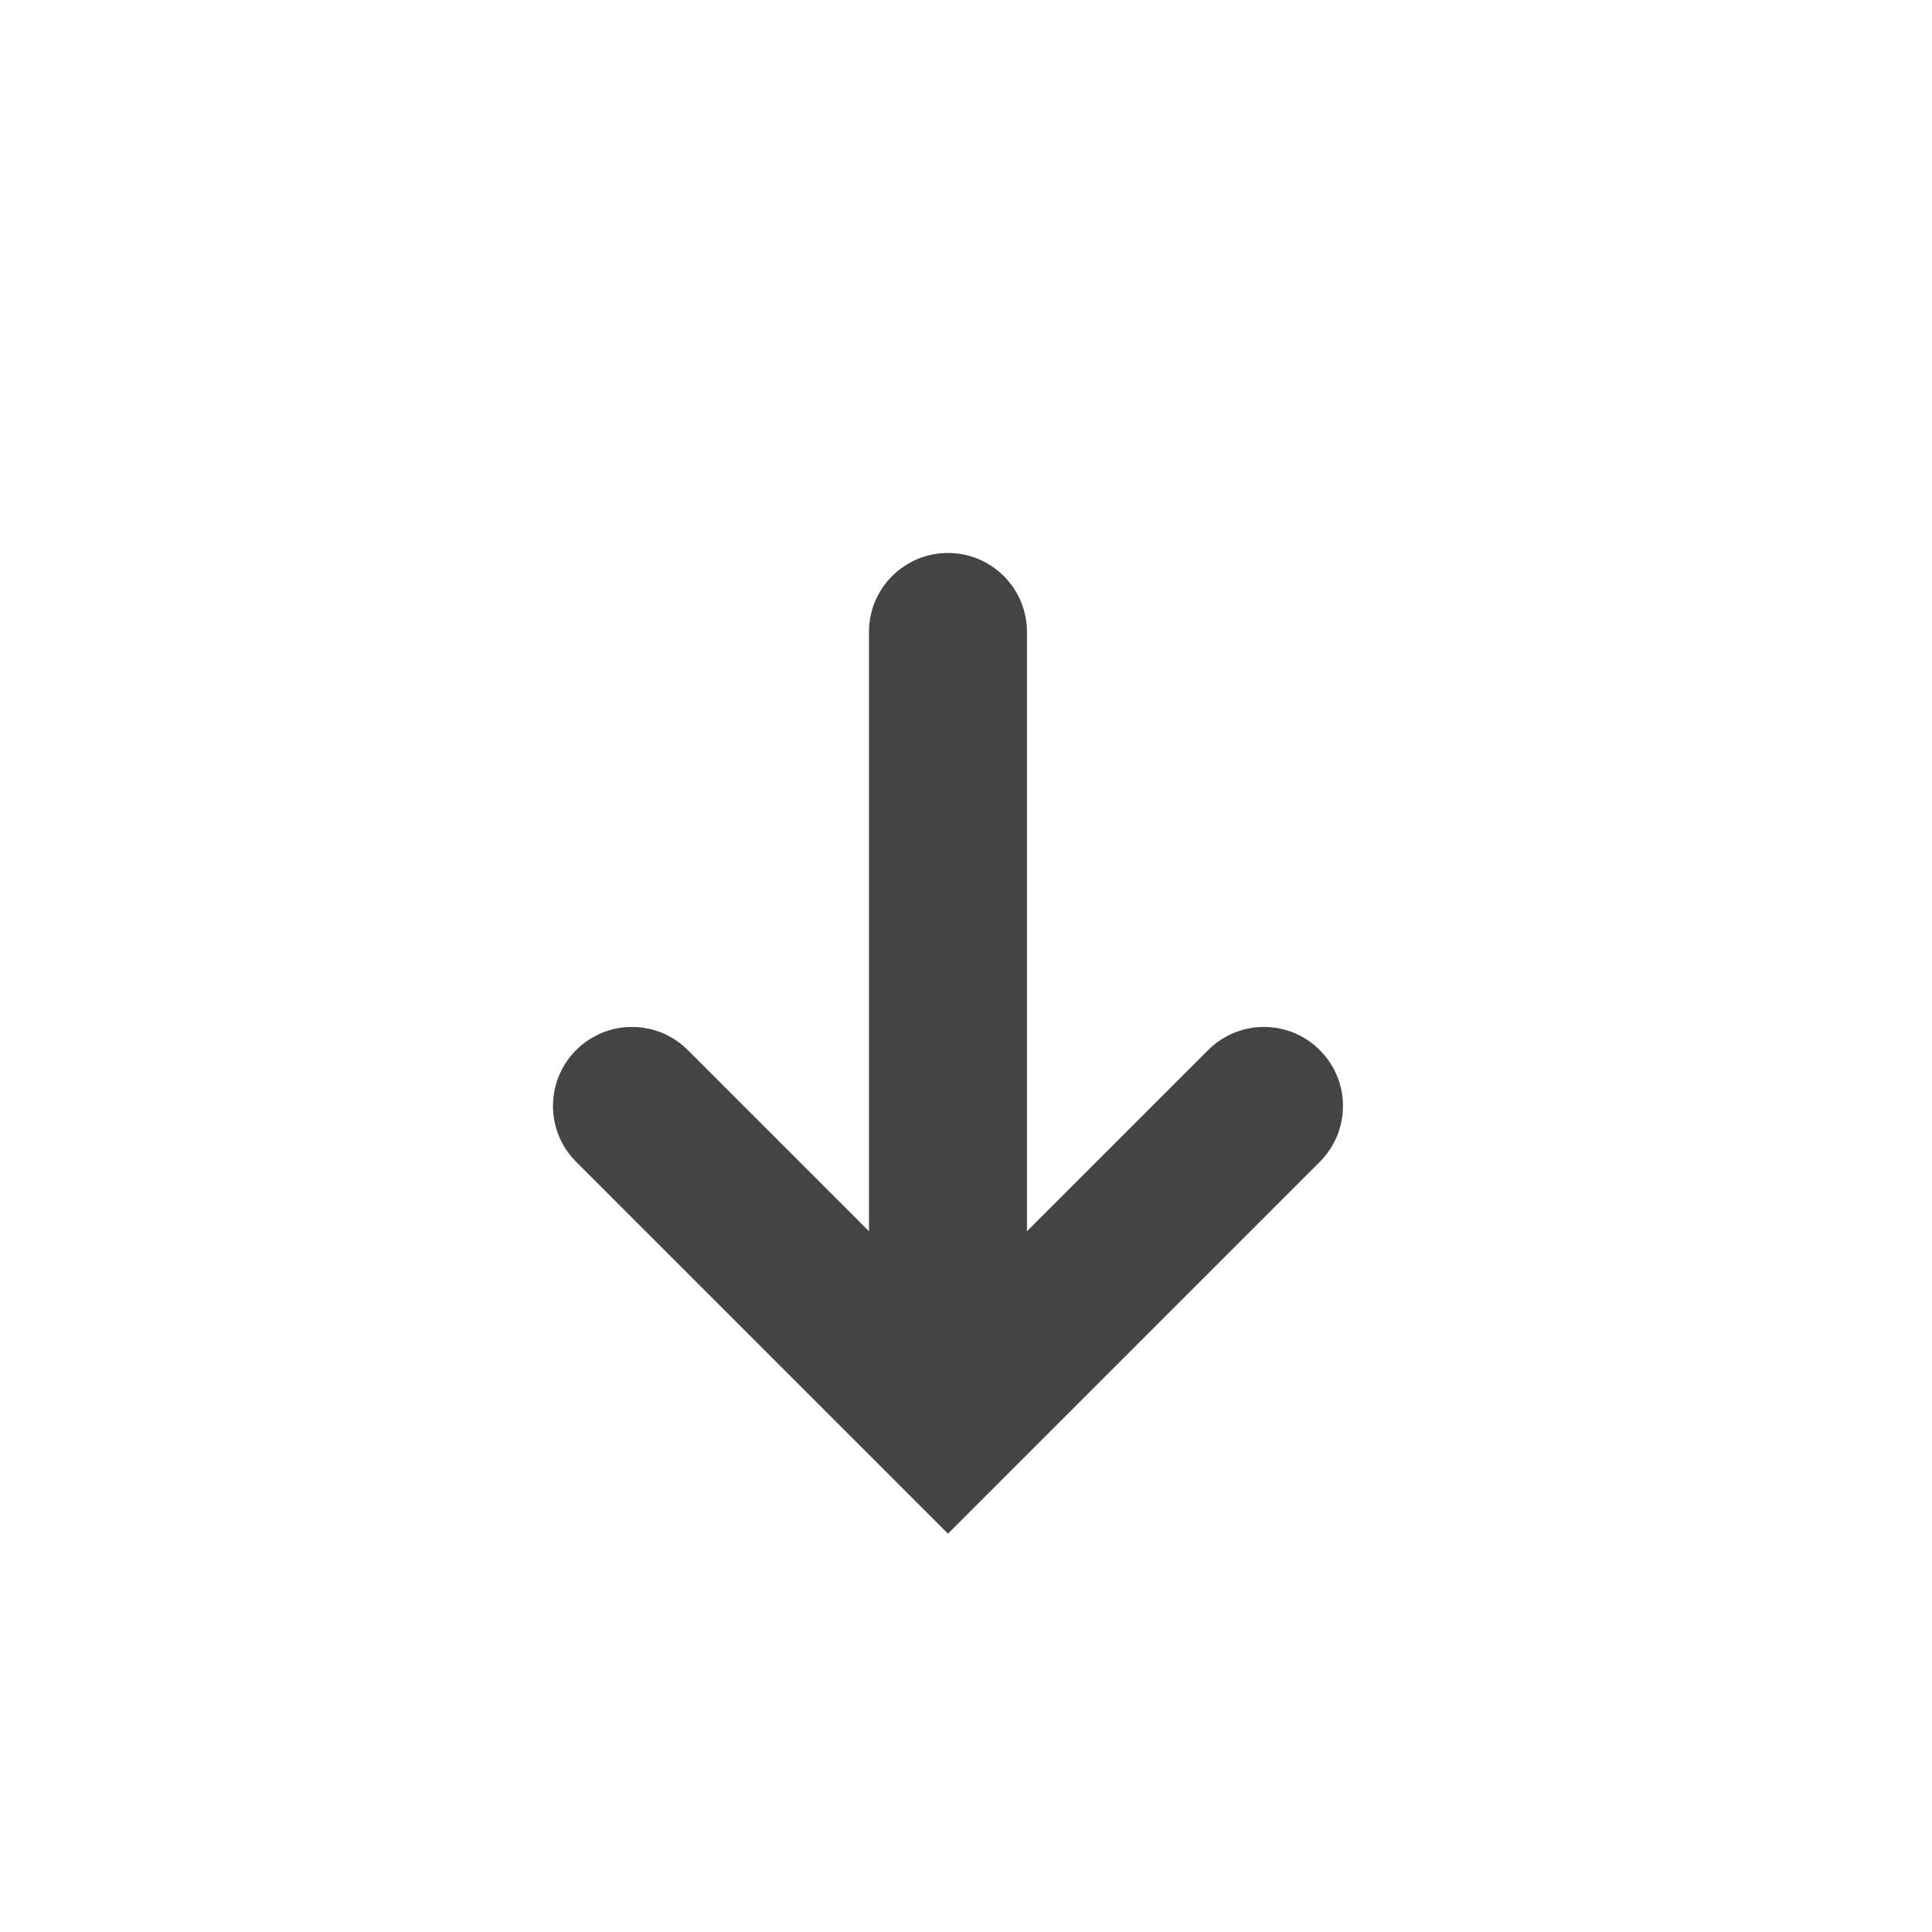 <?xml version="1.0" encoding="utf-8"?><!DOCTYPE svg PUBLIC "-//W3C//DTD SVG 1.1//EN" "http://www.w3.org/Graphics/SVG/1.1/DTD/svg11.dtd"><svg version="1.1" xmlns="http://www.w3.org/2000/svg" xmlns:xlink="http://www.w3.org/1999/xlink" width="24" height="24" viewBox="0 0 24 24" data-tags="arrow-down"><g fill="#444" transform="scale(0.023 0.023)"><path d="M712.832 567.168c-16.683-16.683-43.648-16.683-60.331 0l-97.835 97.835v-323.669c0-23.552-19.072-42.667-42.667-42.667s-42.667 19.115-42.667 42.667v323.669l-97.835-97.835c-16.683-16.683-43.648-16.683-60.331 0s-16.683 43.648 0 60.331l200.832 200.832 200.832-200.832c16.683-16.683 16.683-43.648 0-60.331z" /></g></svg>